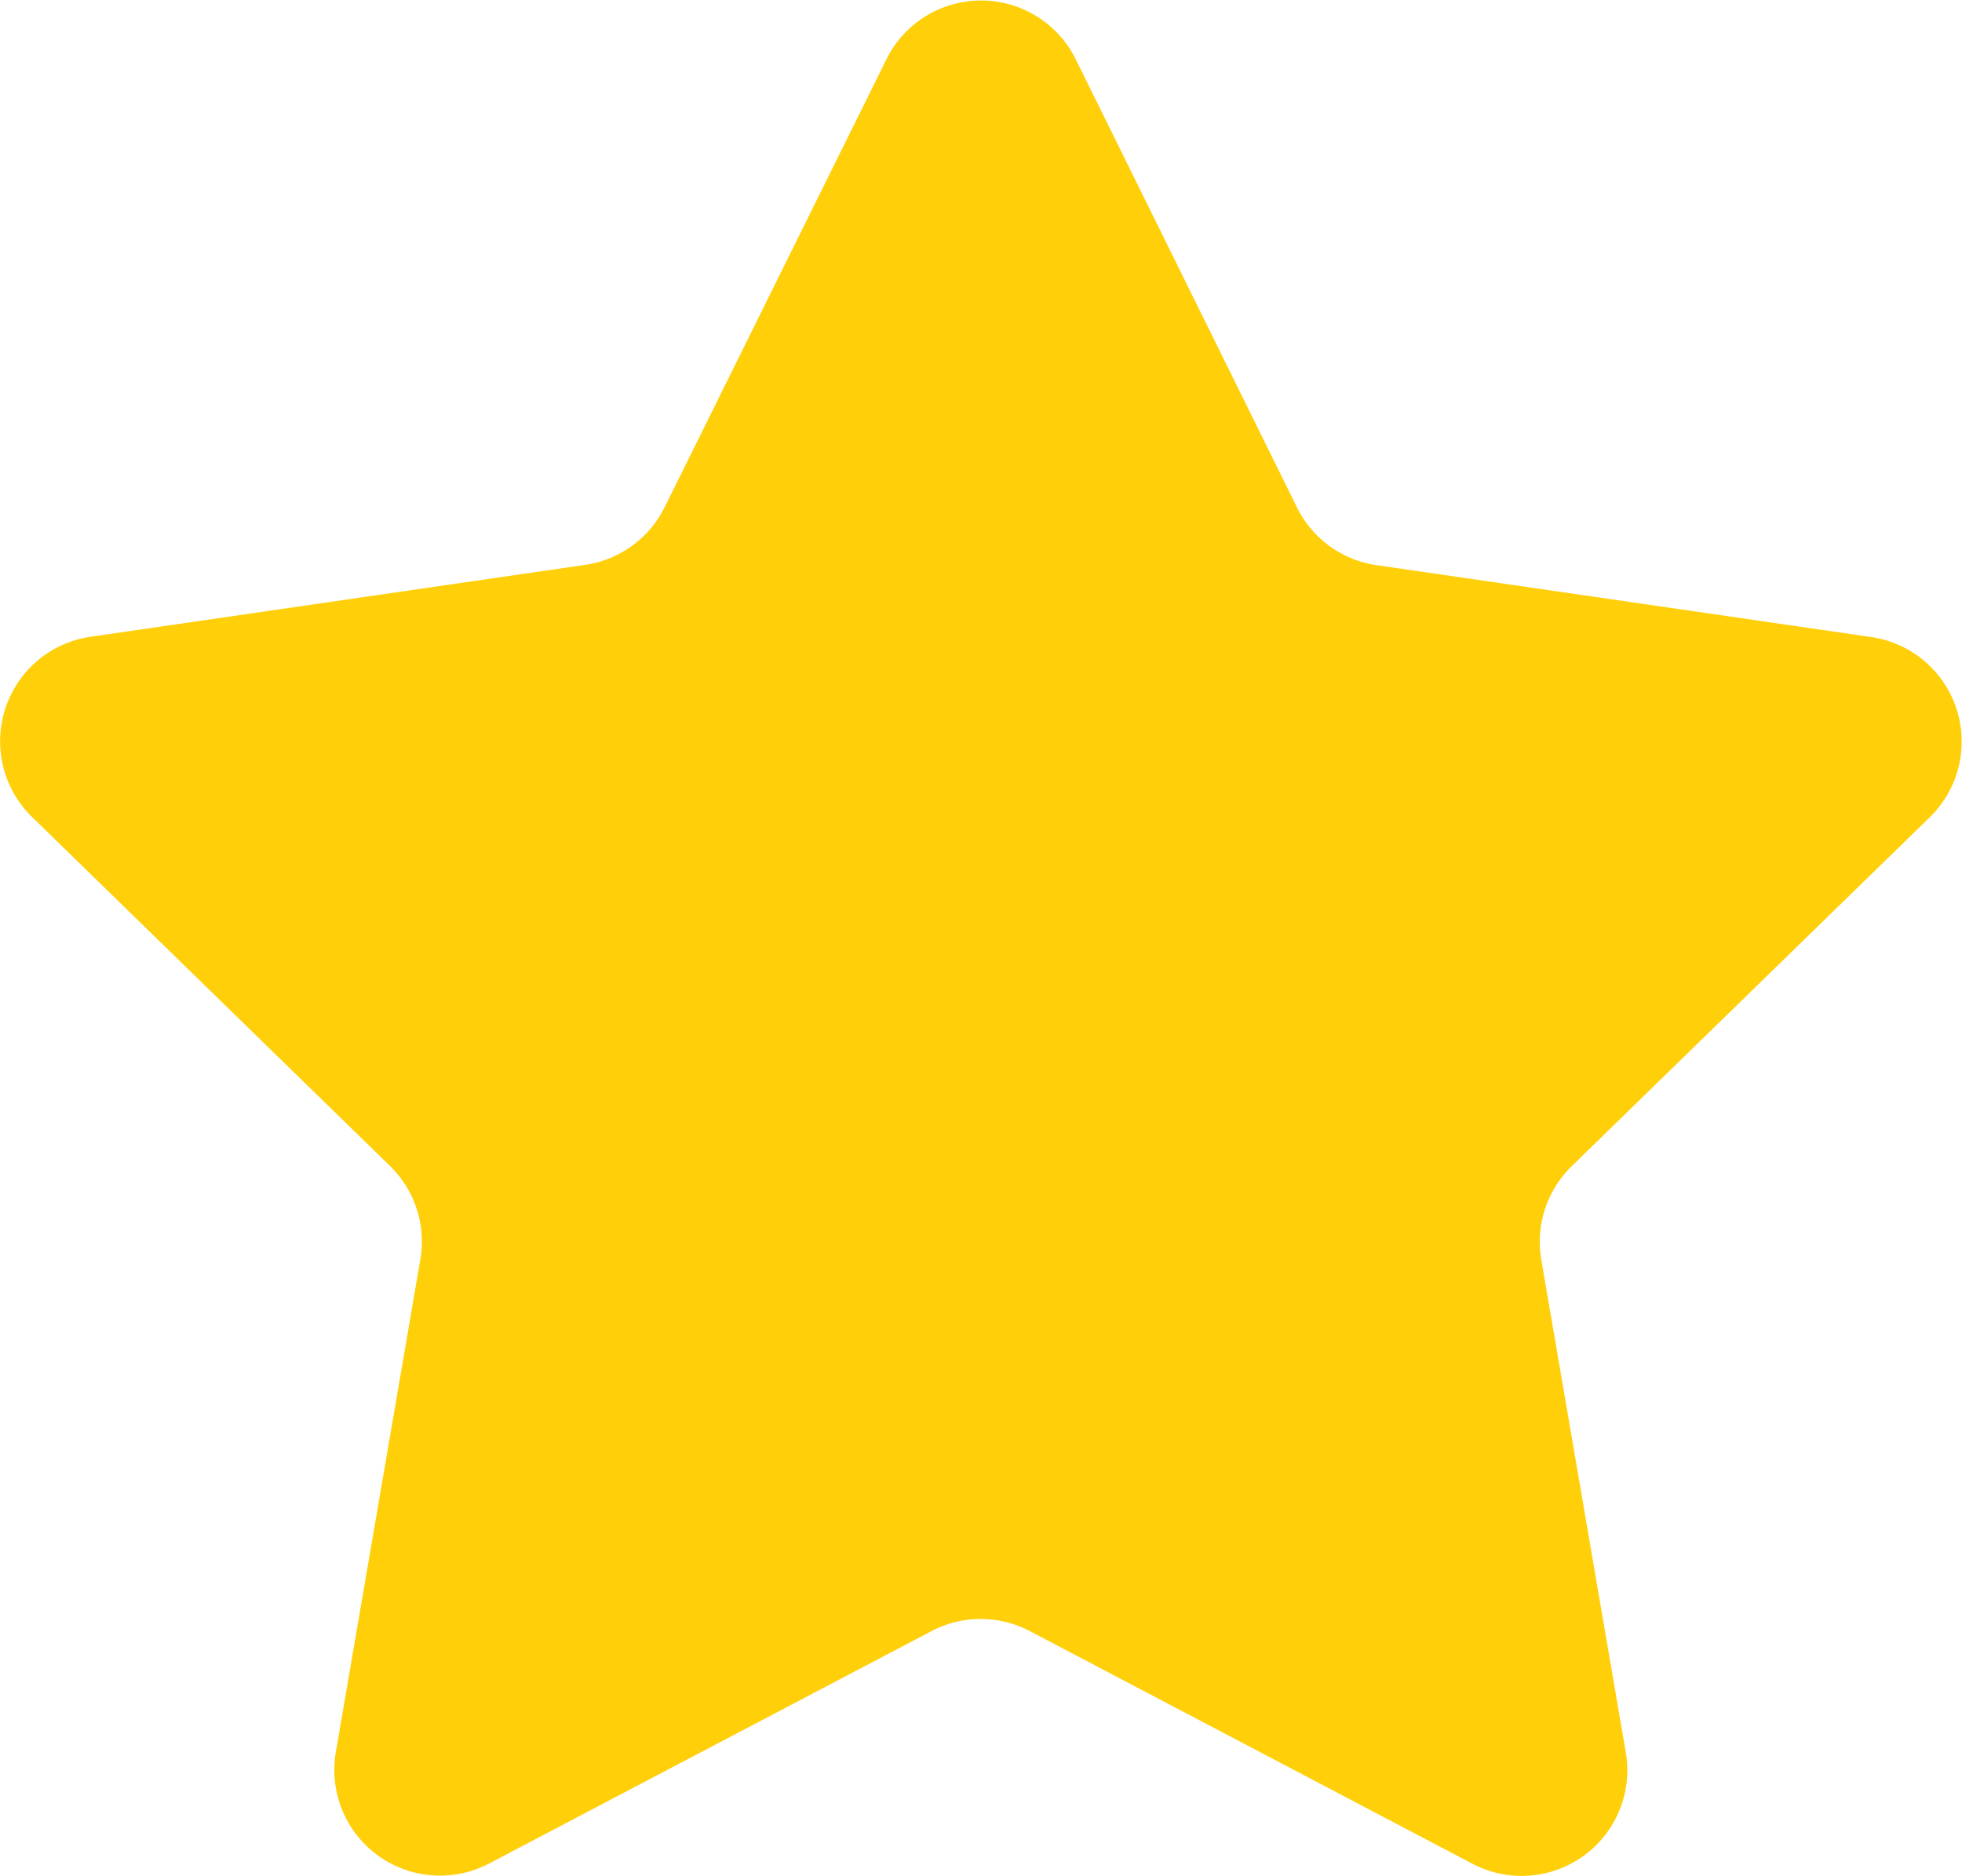 <svg xmlns="http://www.w3.org/2000/svg" width="21.686" height="20.739" viewBox="0 0 21.686 20.739">
  <path id="star" d="M11.89,1.7l2.446,4.956a1.167,1.167,0,0,0,.879.639l5.469.795a1.168,1.168,0,0,1,.647,1.992l-3.958,3.858a1.168,1.168,0,0,0-.336,1.034l.934,5.447a1.168,1.168,0,0,1-1.695,1.231l-4.892-2.572a1.169,1.169,0,0,0-1.087,0L5.408,21.649a1.168,1.168,0,0,1-1.695-1.231l.934-5.447a1.168,1.168,0,0,0-.336-1.034L.355,10.079A1.168,1.168,0,0,1,1,8.087l5.469-.795a1.167,1.167,0,0,0,.879-.639L9.8,1.7A1.167,1.167,0,0,1,11.89,1.7Z" transform="translate(-0.001 -1.047)" fill="#ffcf09"/>
</svg>

